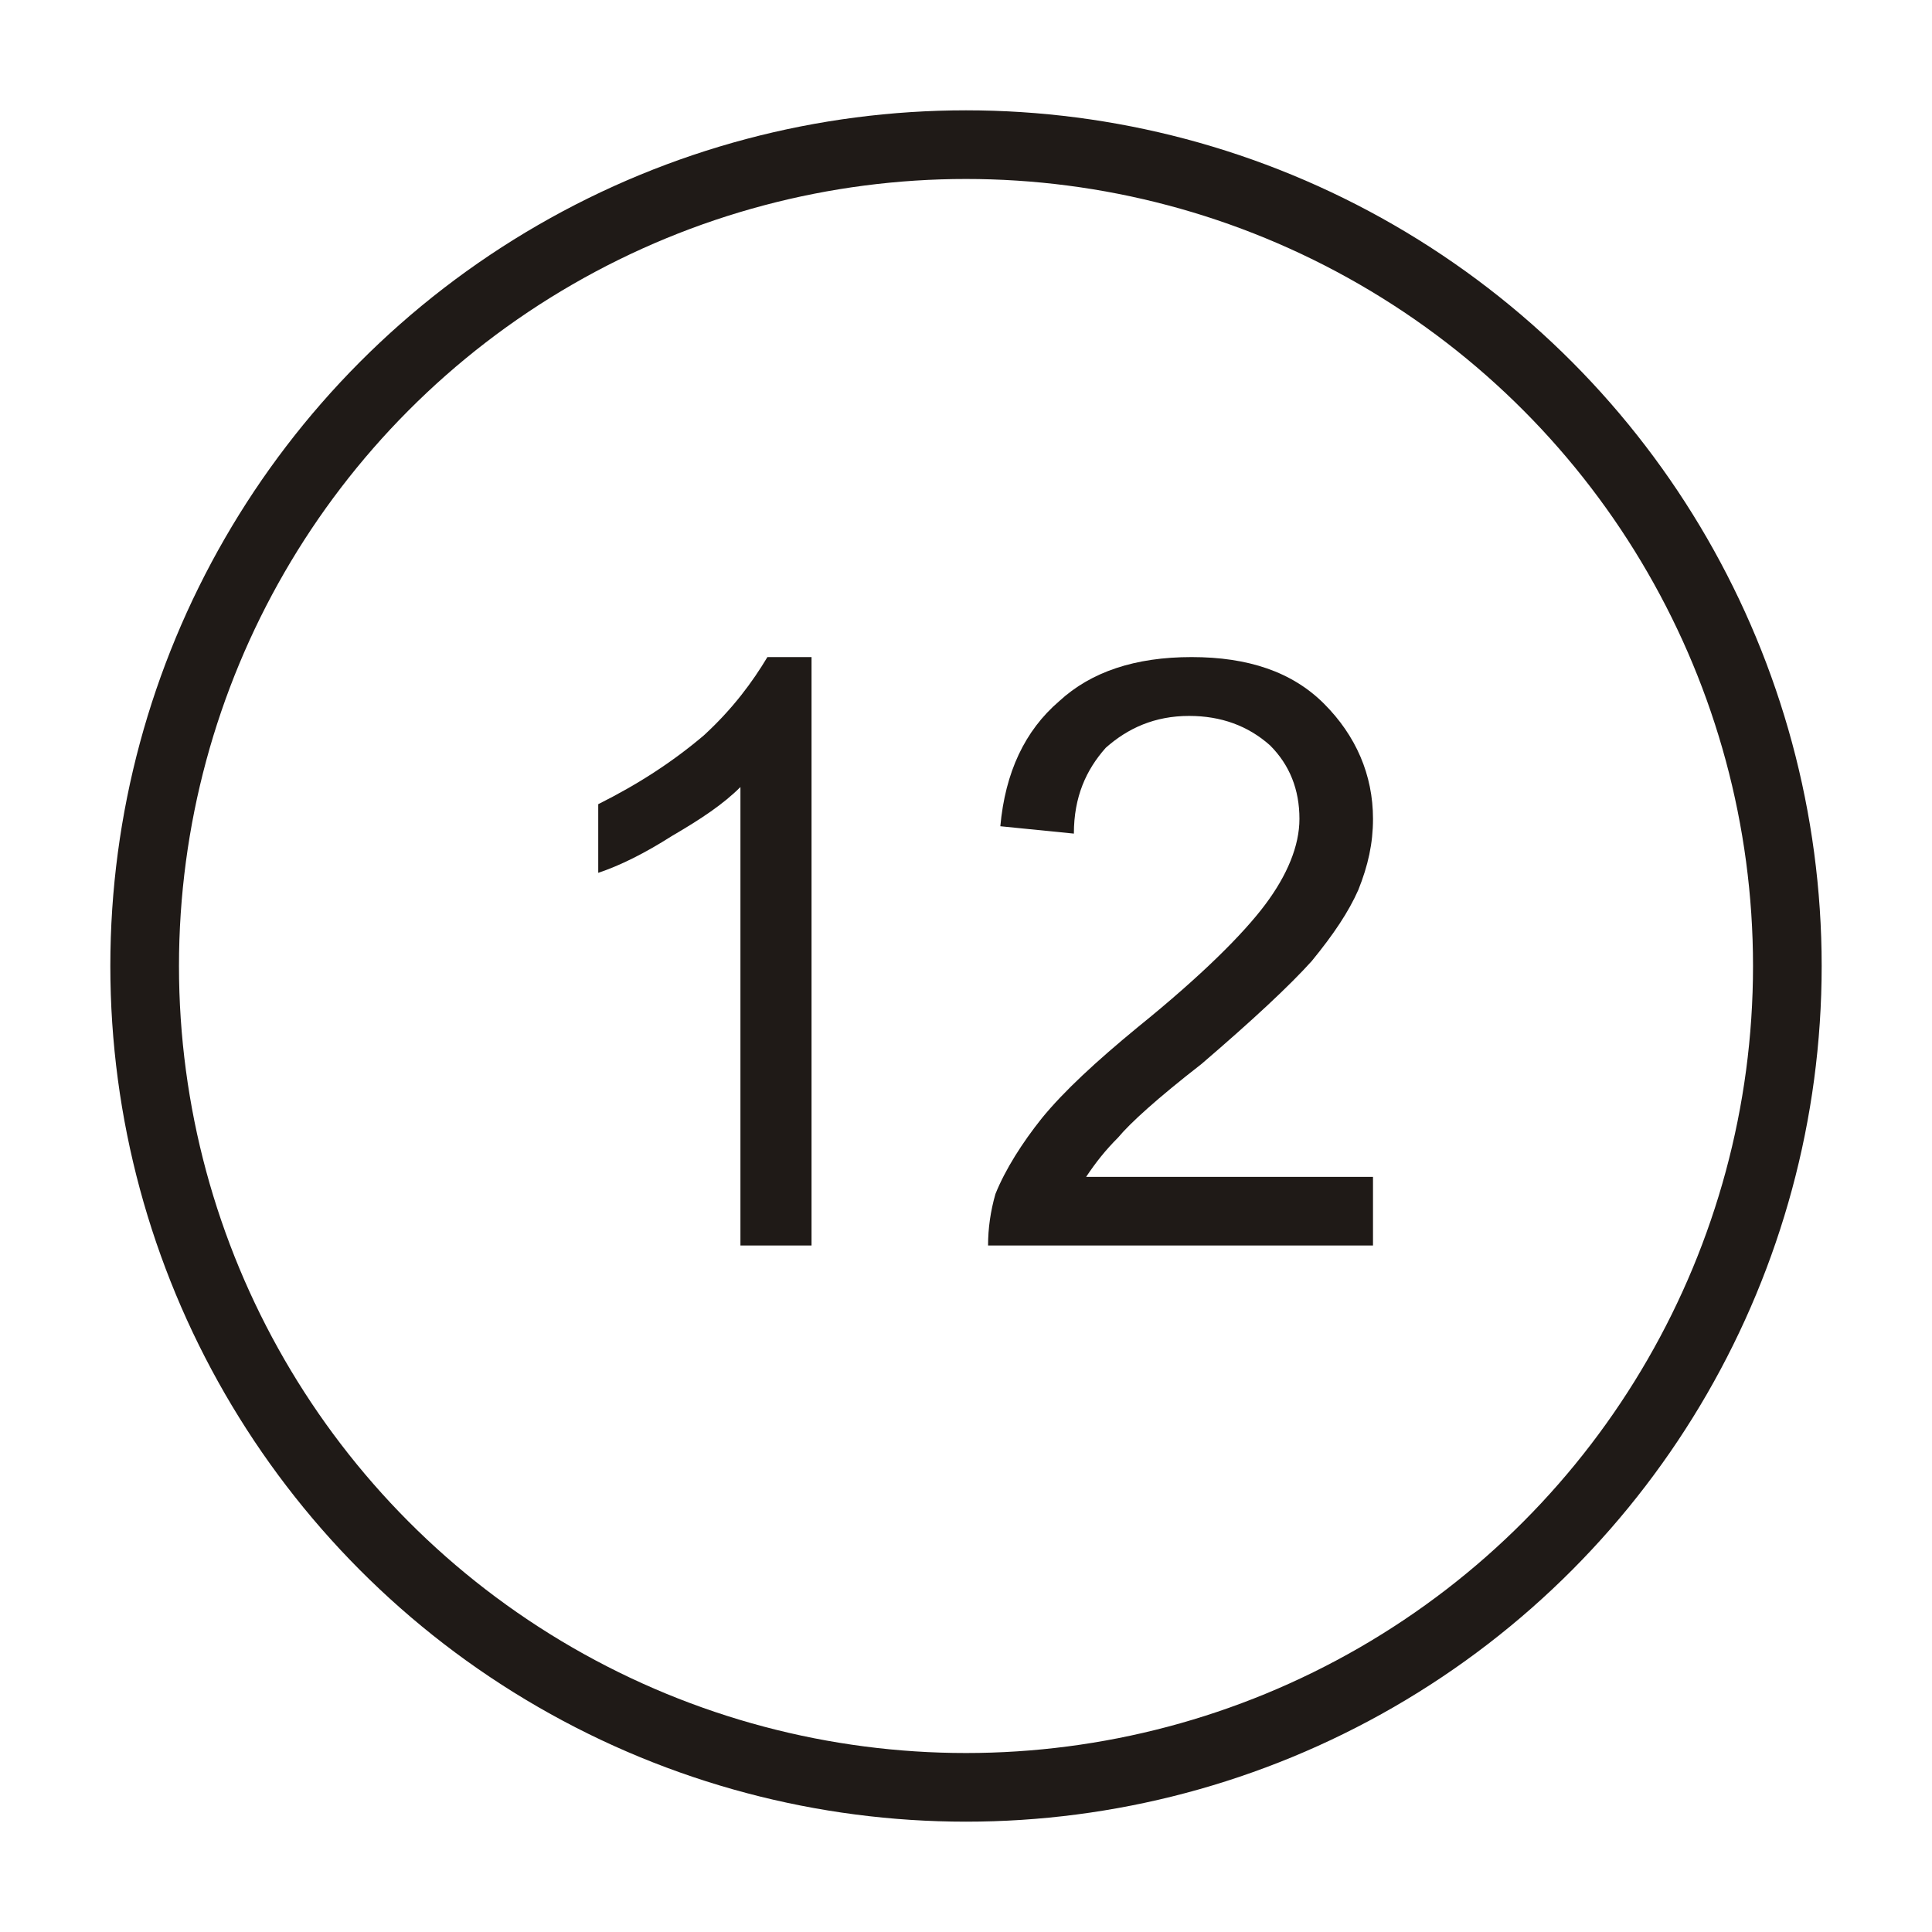 <?xml version="1.0" encoding="iso-8859-1"?>
<!DOCTYPE svg PUBLIC "-//W3C//DTD SVG 1.0//EN" "http://www.w3.org/TR/2001/REC-SVG-20010904/DTD/svg10.dtd">
<!-- Creator: CorelDRAW -->
<svg xmlns="http://www.w3.org/2000/svg" xmlns:odm="http://product.corel.com/CGS/11/cddns/" xmlns:corel-charset="http://product.corel.com/CGS/11/cddns/" xml:space="preserve" width="0.787in" height="0.787in" style="shape-rendering:geometricPrecision; text-rendering:geometricPrecision; image-rendering:optimizeQuality; fill-rule:evenodd"
     viewBox="0 0 788 788">
 <defs>
  <style type="text/css">
   <![CDATA[
    .str0 {stroke:#1F1A17;stroke-width:28}
    .fil0 {fill:none}
    .fil1 {fill:#1F1A17}
   ]]>
  </style>
 </defs>
 <g id="Vrstva_x0020_1">
  <circle class="fil0 str0" cx="394" cy="394" r="335"/>
  <path class="fil1" d="M331 508l-29 0 0 -187c-7,7 -16,13 -28,20 -11,7 -21,12 -30,15l0 -28c16,-8 30,-17 43,-28 12,-11 20,-22 26,-32l18 0 0 240z"/>
  <path class="fil1" d="M560 480l0 28 -157 0c0,-7 1,-14 3,-21 4,-10 11,-21 19,-31 9,-11 22,-23 39,-37 26,-21 43,-38 52,-50 9,-12 14,-24 14,-35 0,-12 -4,-22 -12,-30 -9,-8 -20,-12 -33,-12 -14,0 -25,5 -34,13 -8,9 -13,20 -13,35l-30 -3c2,-22 10,-39 24,-51 13,-12 31,-18 54,-18 23,0 41,6 54,19 13,13 20,29 20,47 0,10 -2,19 -6,29 -4,9 -10,18 -19,29 -9,10 -24,24 -45,42 -18,14 -29,24 -34,30 -5,5 -9,10 -13,16l117 0z"/>
 </g>
</svg>
